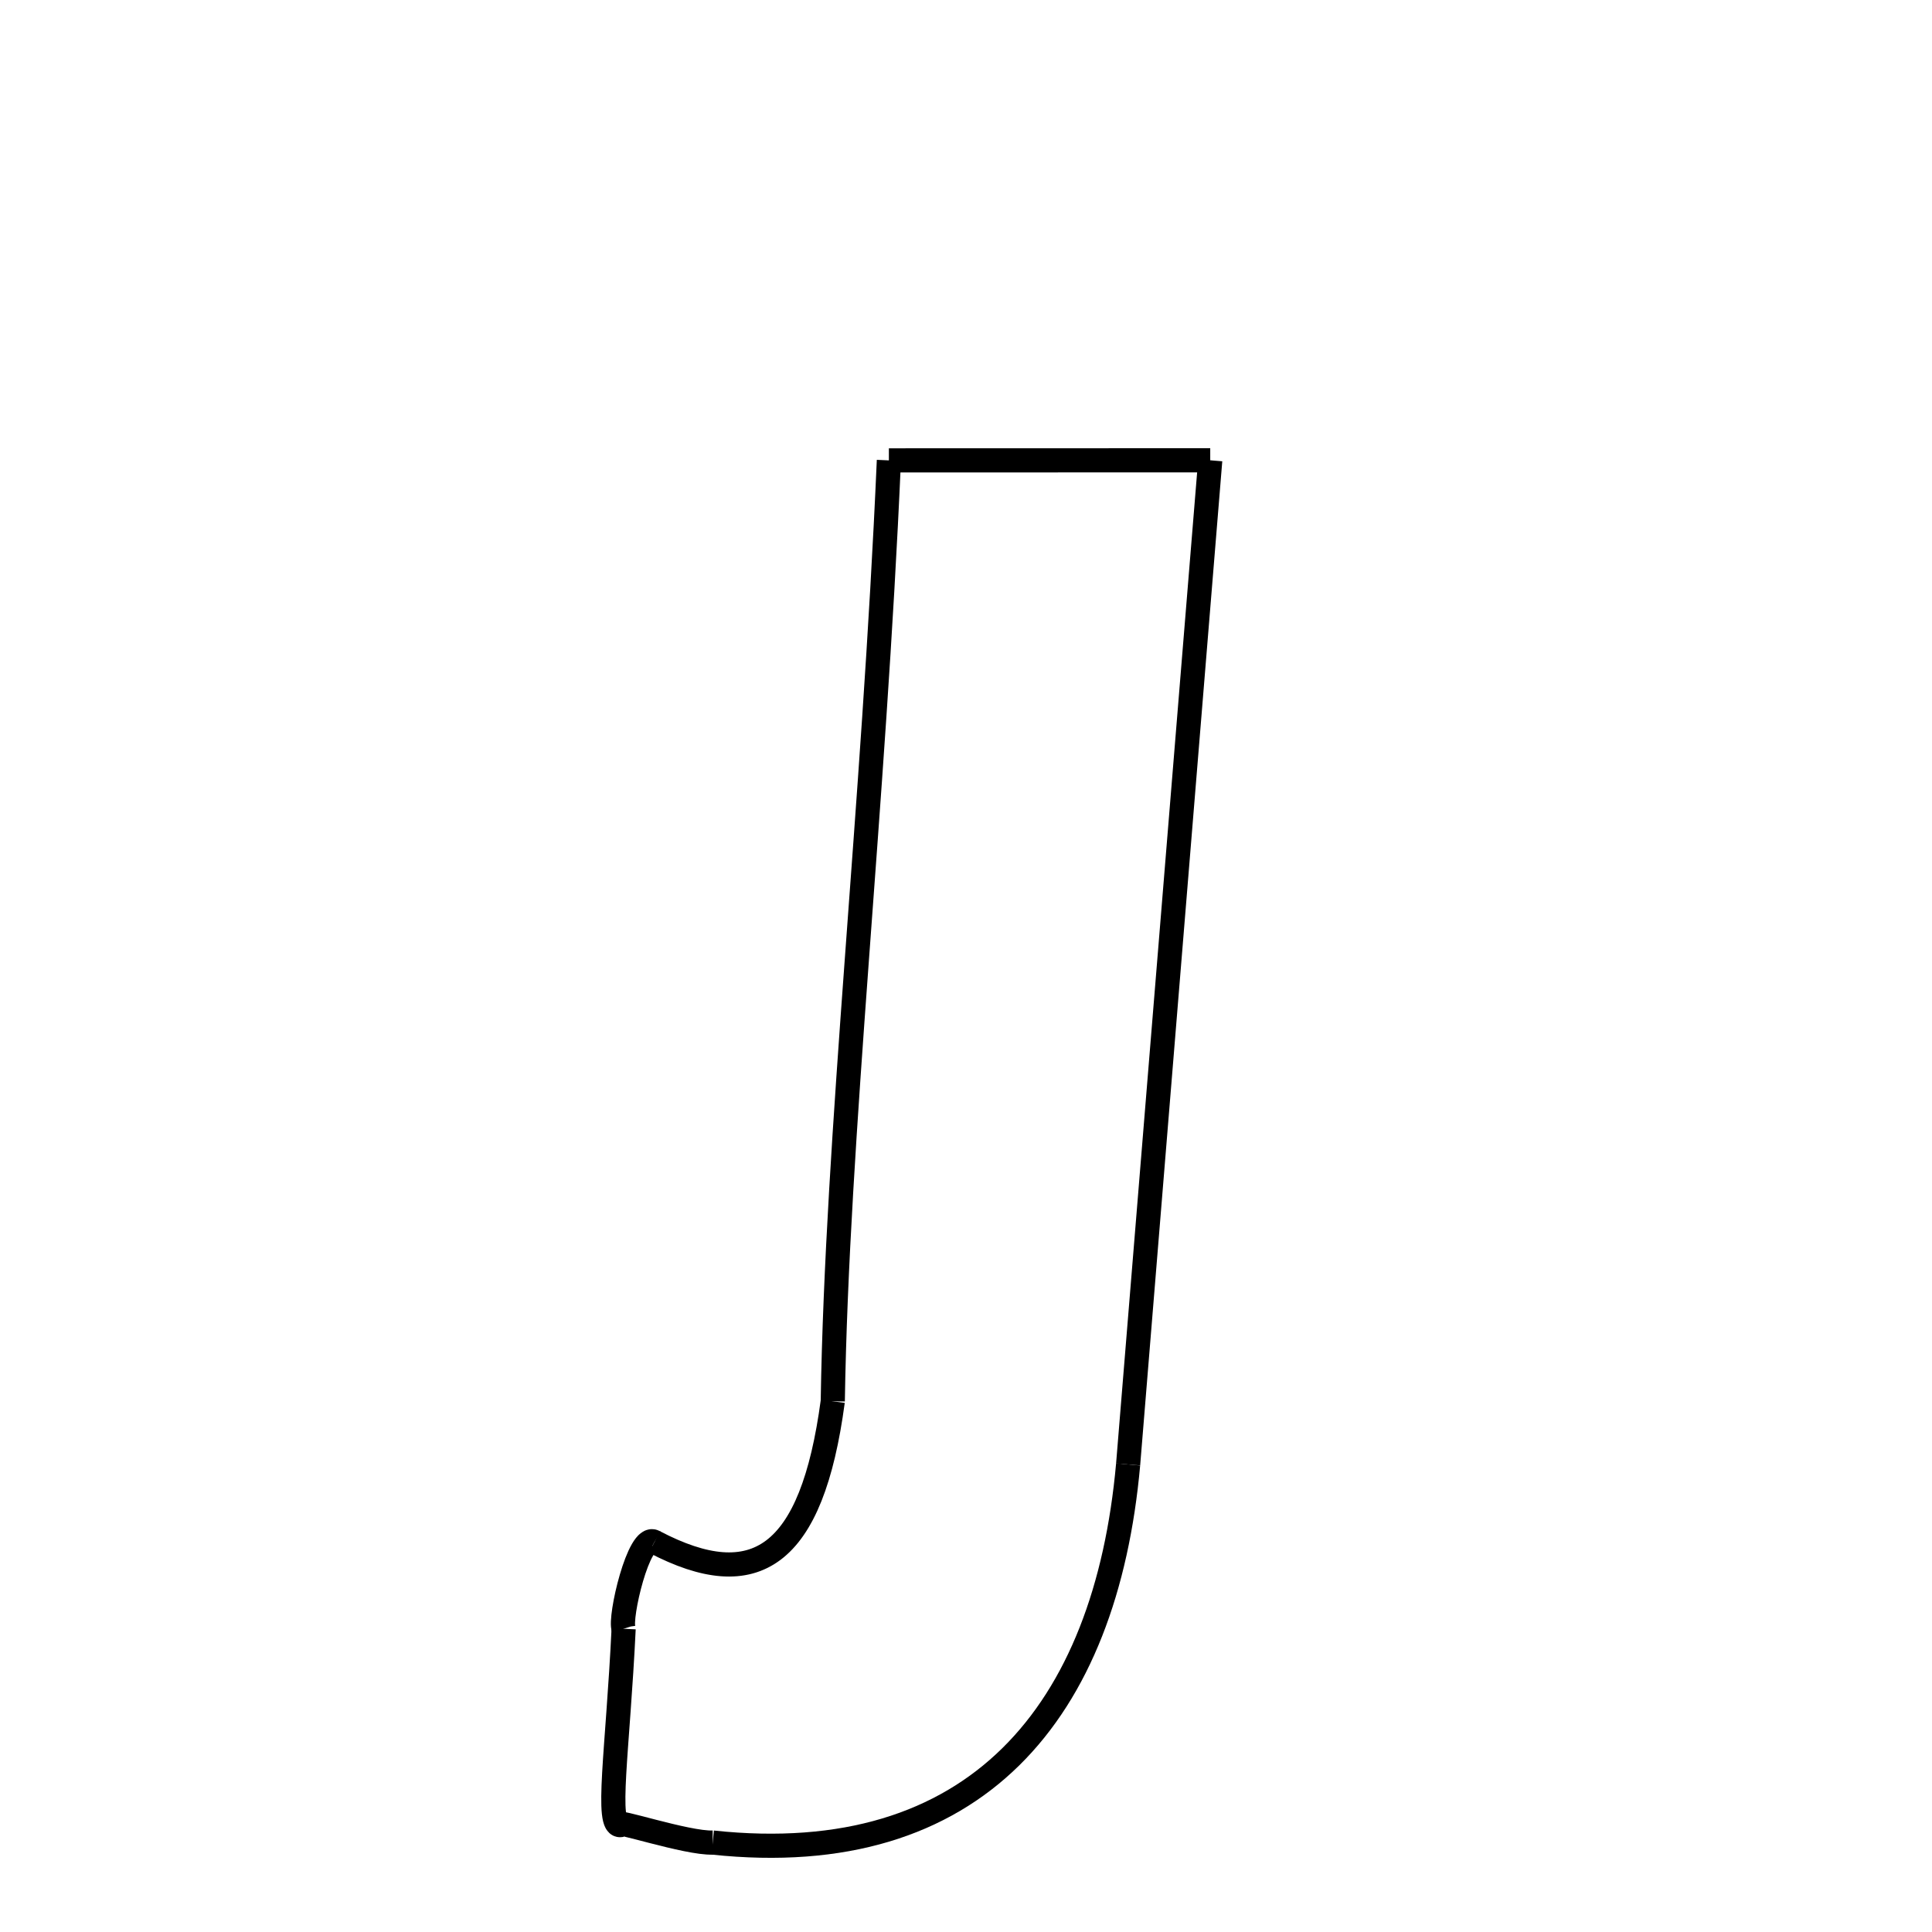 <svg xmlns="http://www.w3.org/2000/svg" xmlns:xlink="http://www.w3.org/1999/xlink" width="50px" height="50px" viewBox="0 0 24 24">
<style type="text/css">
.pen {
	stroke-dashoffset: 0;
	animation-duration: 10s;
	animation-iteration-count: 1000;
	animation-timing-function: ease;
}
.path00 {
		stroke-dasharray: 7;
		animation-name: dash00 
}
@keyframes dash00 {
	0.0% {
		stroke-dashoffset: 7;
	}
	8.93% {
		stroke-dashoffset: 0;
	}
}
.path01 {
		stroke-dasharray: 25;
		animation-name: dash01 
}
@keyframes dash01 {
	0%, 8.93% {
		stroke-dashoffset: 25;
	}
	36.925% {
		stroke-dashoffset: 0;
	}
}
.path02 {
		stroke-dasharray: 15;
		animation-name: dash02 
}
@keyframes dash02 {
	0%, 36.925% {
		stroke-dashoffset: 15;
	}
	54.78% {
		stroke-dashoffset: 0;
	}
}
.path03 {
		stroke-dasharray: 2;
		animation-name: dash03 
}
@keyframes dash03 {
	0%, 54.78% {
		stroke-dashoffset: 2;
	}
	57.457% {
		stroke-dashoffset: 0;
	}
}
.path04 {
		stroke-dasharray: 4;
		animation-name: dash04 
}
@keyframes dash04 {
	0%, 57.457% {
		stroke-dashoffset: 4;
	}
	63.022% {
		stroke-dashoffset: 0;
	}
}
.path05 {
		stroke-dasharray: 2;
		animation-name: dash05 
}
@keyframes dash05 {
	0%, 63.022% {
		stroke-dashoffset: 2;
	}
	65.745% {
		stroke-dashoffset: 0;
	}
}
.path06 {
		stroke-dasharray: 7;
		animation-name: dash06 
}
@keyframes dash06 {
	0%, 65.745% {
		stroke-dashoffset: 7;
	}
	73.805% {
		stroke-dashoffset: 0;
	}
}
.path07 {
		stroke-dasharray: 23;
		animation-name: dash07 
}
@keyframes dash07 {
	0%, 73.805% {
		stroke-dashoffset: 23;
	}
	100% {
		stroke-dashoffset: 0;
	}
}
</style>
<path class="pen path00" d="M 11.042 5.719 L 15.034 5.718 " fill="none" stroke="black" stroke-width="0.3"></path>
<path class="pen path01" d="M 15.034 5.718 L 14.014 18.192 " fill="none" stroke="black" stroke-width="0.3"></path>
<path class="pen path02" d="M 14.014 18.192 C 13.738 21.264 12.124 23.237 8.854 22.889 " fill="none" stroke="black" stroke-width="0.3"></path>
<path class="pen path03" d="M 8.854 22.889 C 8.534 22.902 7.585 22.583 7.715 22.671 " fill="none" stroke="black" stroke-width="0.3"></path>
<path class="pen path04" d="M 7.715 22.671 C 7.517 22.717 7.675 21.734 7.747 20.233 " fill="none" stroke="black" stroke-width="0.3"></path>
<path class="pen path05" d="M 7.747 20.233 C 7.689 20.107 7.936 19.034 8.13 19.155 " fill="none" stroke="black" stroke-width="0.3"></path>
<path class="pen path06" d="M 8.13 19.155 C 9.38 19.809 10.085 19.35 10.345 17.407 " fill="none" stroke="black" stroke-width="0.3"></path>
<path class="pen path07" d="M 10.345 17.407 C 10.397 14.105 10.854 10.036 11.042 5.719 " fill="none" stroke="black" stroke-width="0.3"></path>
</svg>
